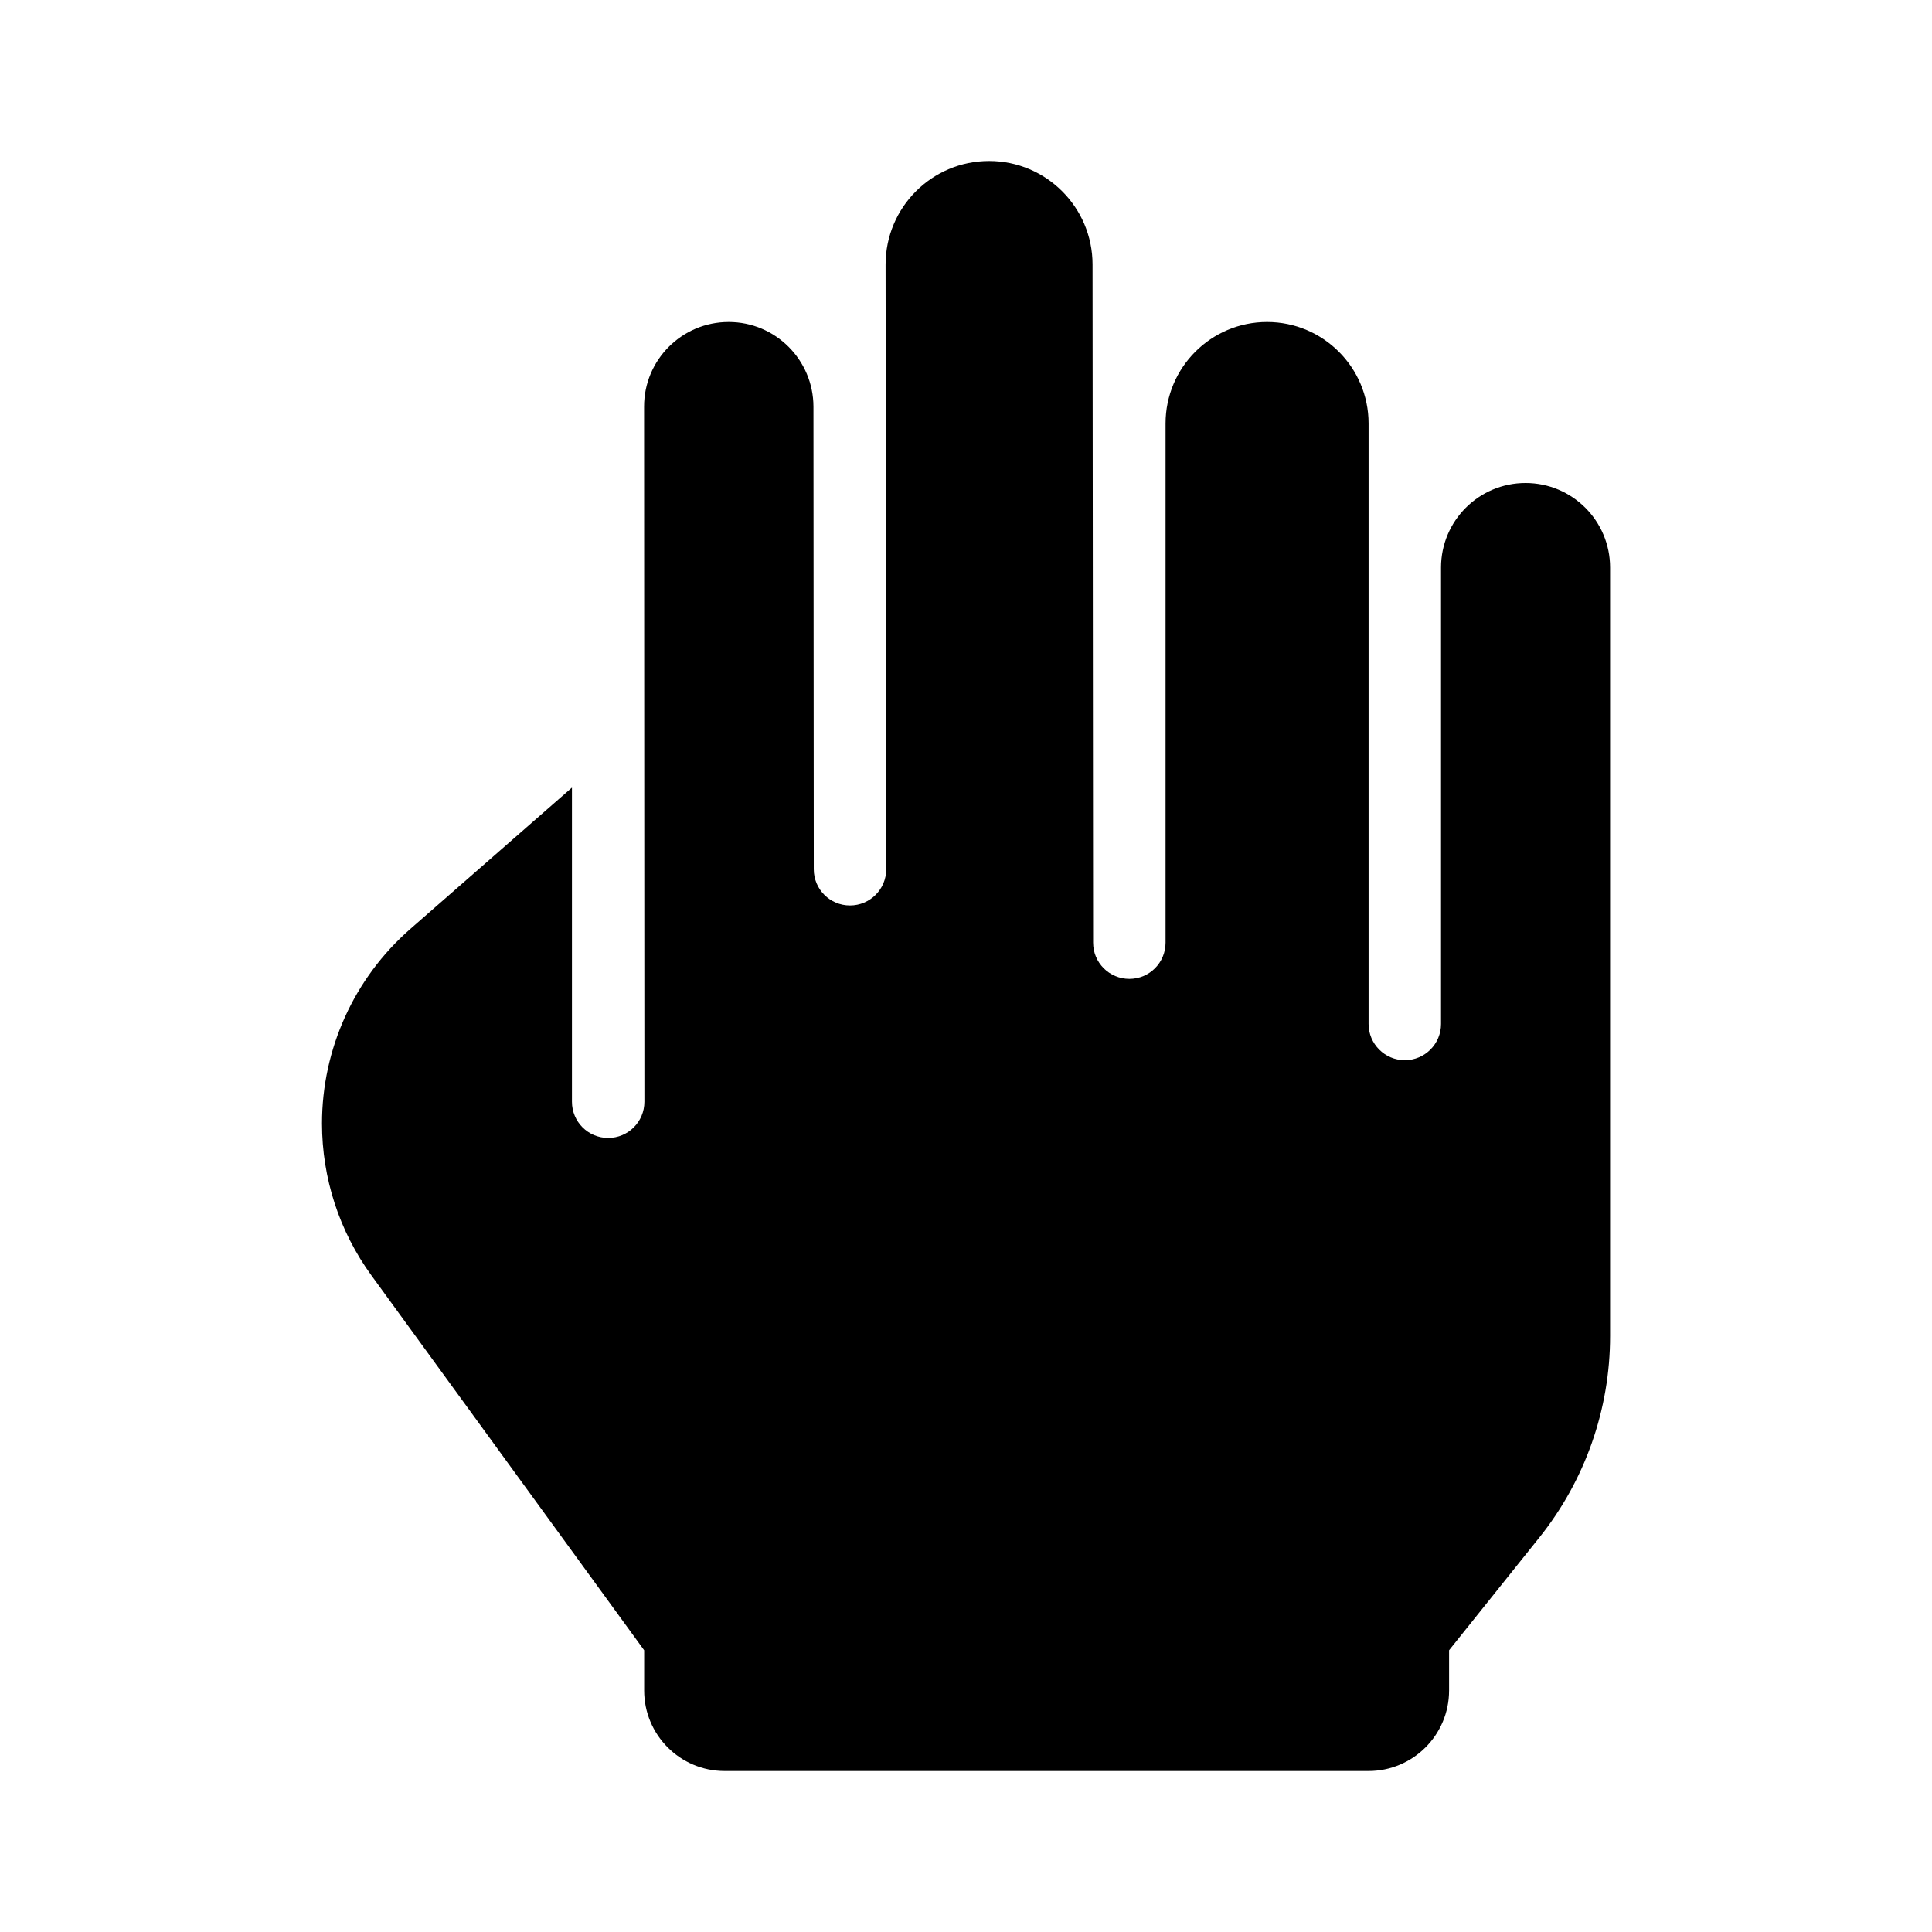 <svg width="24" height="24" viewBox="0 0 24 24" xmlns="http://www.w3.org/2000/svg">
    <path d="M13.579 11.71C13.579 11.959 13.781 12.16 14.029 12.16C14.278 12.16 14.479 11.959 14.479 11.71V5.261C14.479 4.565 15.044 4 15.74 4C16.437 4 17.001 4.565 17.001 5.261L17.001 12.72C17.001 12.968 17.203 13.17 17.451 13.17C17.7 13.17 17.901 12.968 17.901 12.72V7.05C17.901 6.47 18.371 6 18.951 6C19.531 6 20.001 6.47 20.001 7.05V16.597C20.001 17.505 19.692 18.386 19.125 19.096L18.001 20.5L18.001 21C18.001 21.552 17.553 22 17.001 22L9.002 22C8.449 22 8.002 21.552 8.002 21V20.5L4.614 15.844C4.215 15.296 4 14.635 4 13.956C4 13.031 4.4 12.15 5.096 11.541L7.105 9.784V13.686C7.105 13.935 7.306 14.136 7.555 14.136C7.803 14.136 8.005 13.935 8.005 13.686L8.001 5.052C8 4.471 8.471 4 9.052 4C9.633 4 10.104 4.471 10.105 5.052L10.109 10.798C10.109 11.047 10.31 11.248 10.559 11.248C10.807 11.248 11.009 11.047 11.009 10.798L11.001 3.287C11.001 2.576 11.576 2 12.287 2C12.996 2 13.571 2.575 13.572 3.284L13.579 11.71Z"/>
</svg>
